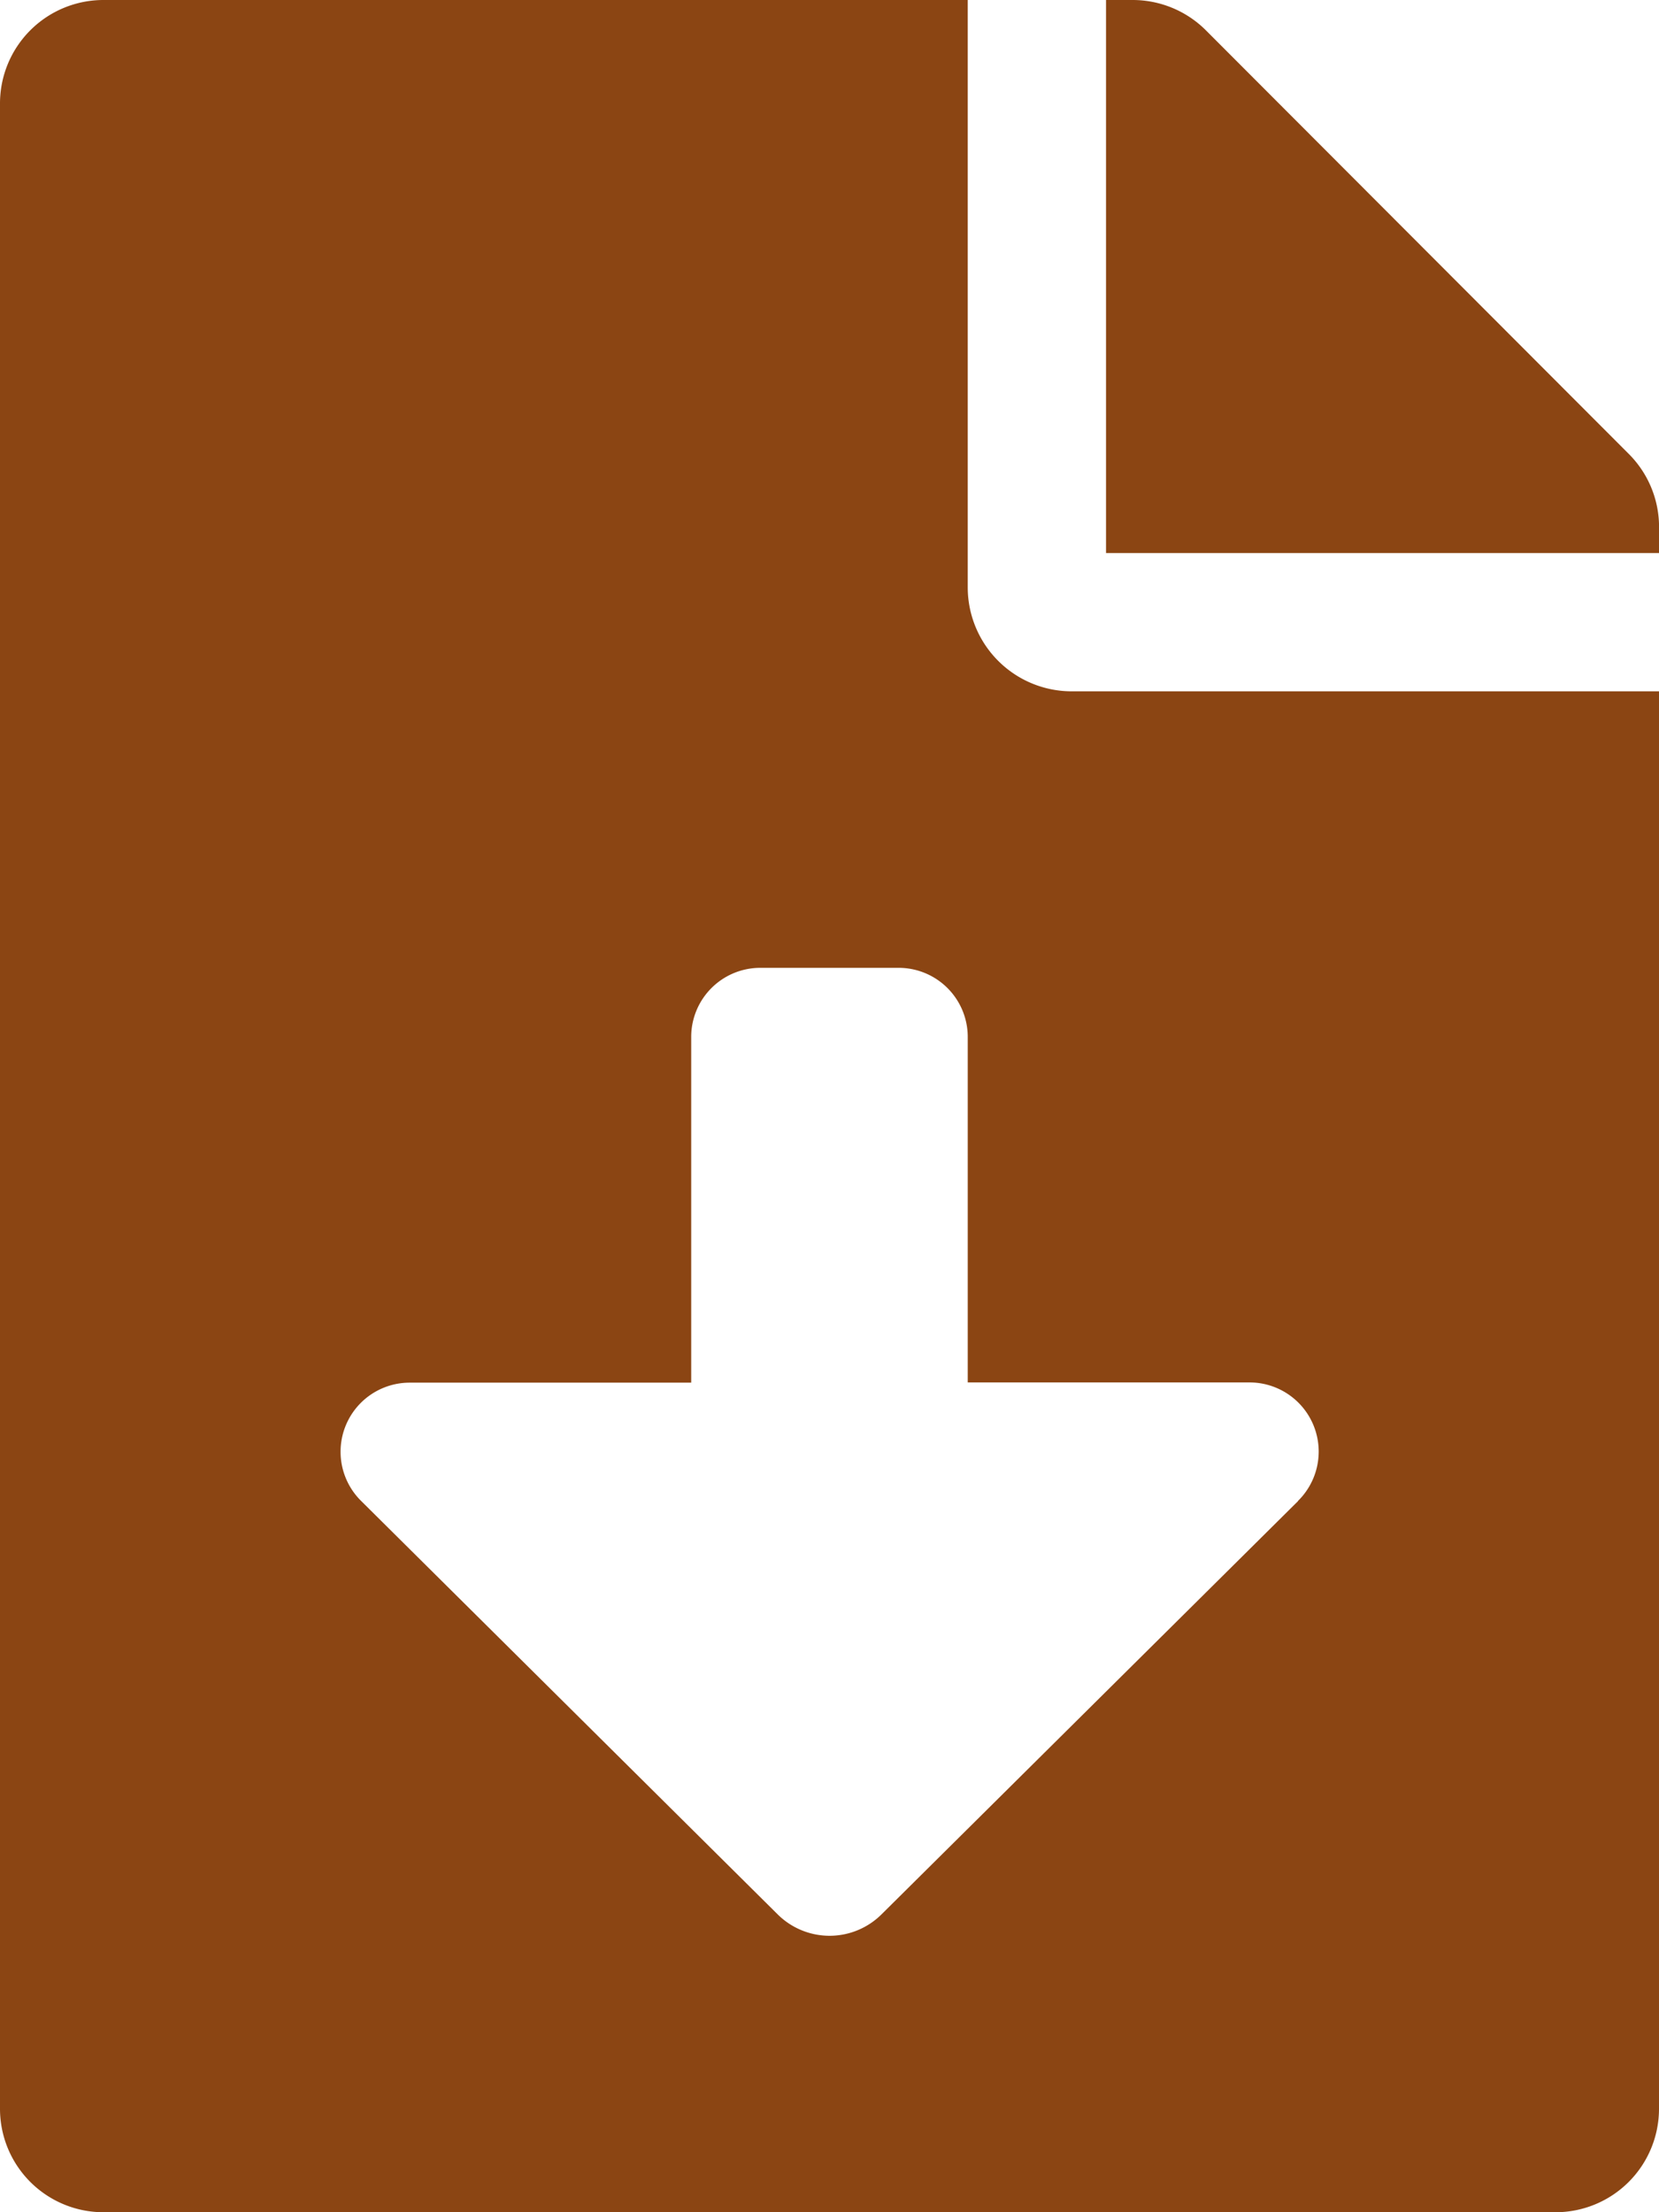 <svg xmlns="http://www.w3.org/2000/svg" width="29.606" height="39.475" viewBox="0 0 29.606 39.475">
    <defs>
        <style>.a{fill:#8b4513;}</style>
    </defs>
    <path class="a"
          d="M17.27,10.486V0H1.85A1.846,1.846,0,0,0,0,1.85V37.625a1.846,1.846,0,0,0,1.85,1.85H27.756a1.846,1.846,0,0,0,1.85-1.85V12.336H19.121A1.856,1.856,0,0,1,17.27,10.486Zm5.894,16.3L15.731,34.16a1.315,1.315,0,0,1-1.853,0L6.443,26.781a1.233,1.233,0,0,1,.867-2.109h5.025V18.5A1.233,1.233,0,0,1,13.57,17.27h2.467A1.233,1.233,0,0,1,17.27,18.5v6.168H22.3A1.234,1.234,0,0,1,23.165,26.781ZM29.067,8.1,21.519.54A1.849,1.849,0,0,0,20.208,0h-.47V9.869h9.869V9.4A1.844,1.844,0,0,0,29.067,8.1Z"/>
</svg>
